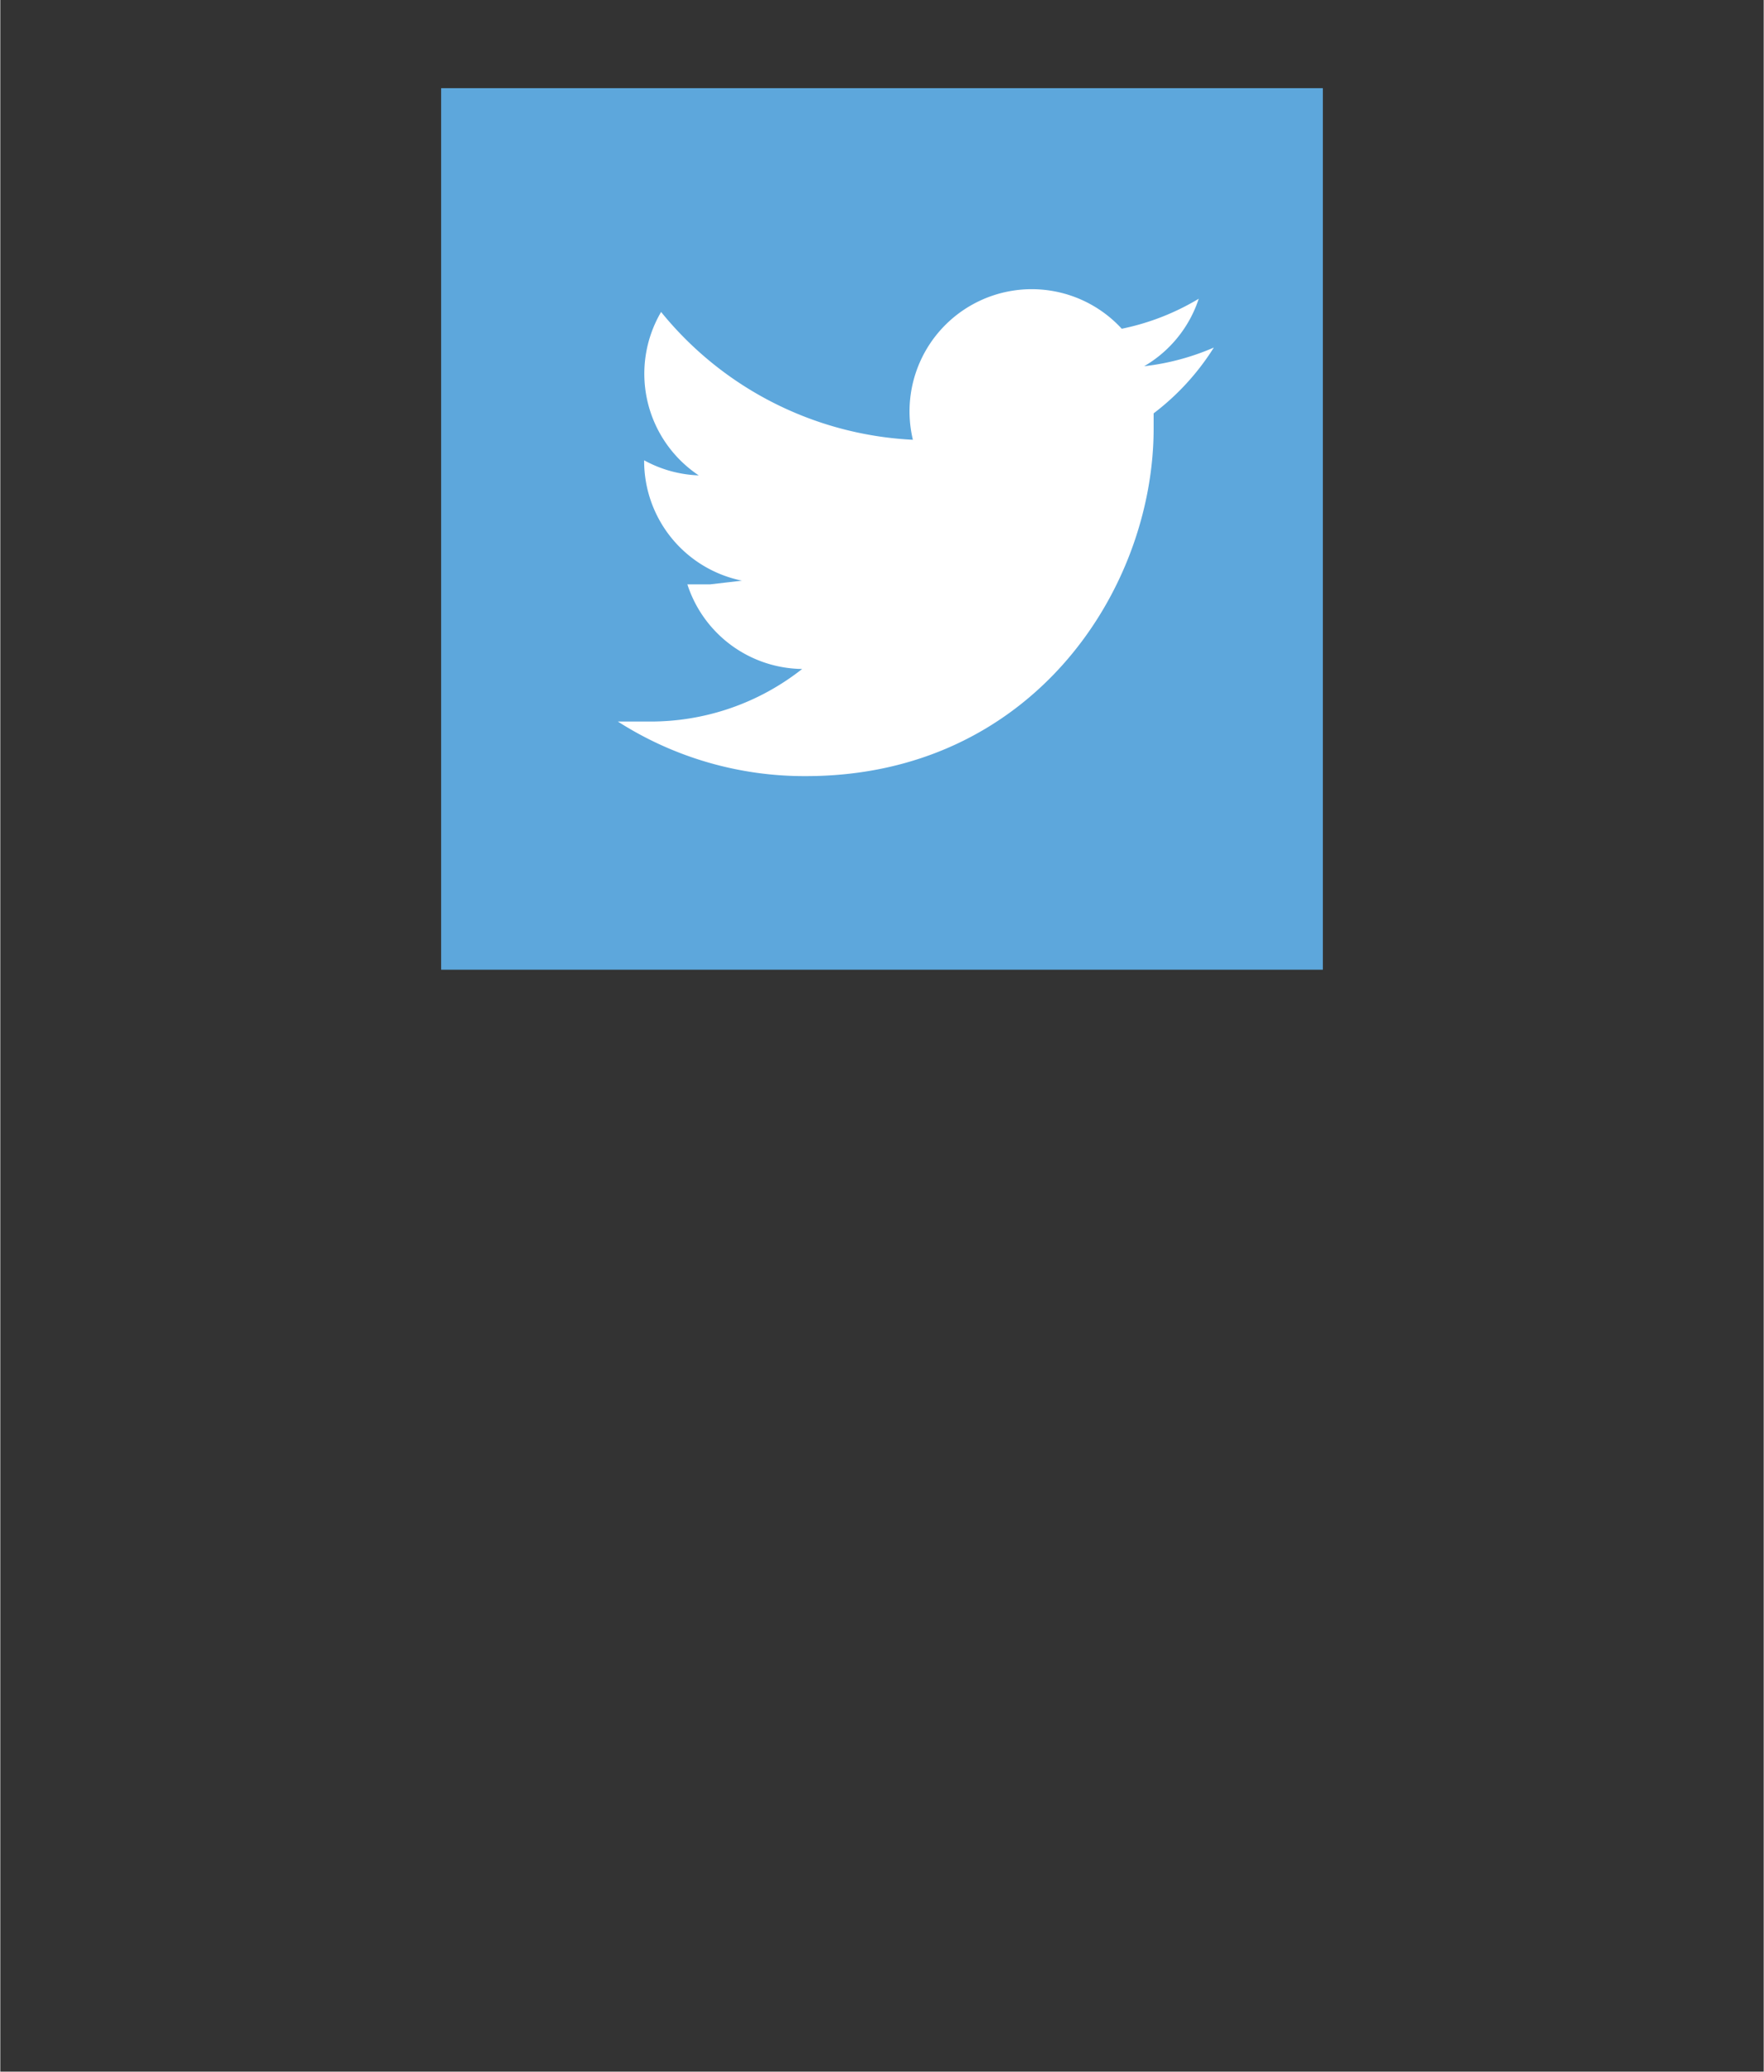 <?xml version="1.0" encoding="UTF-8" standalone="no"?>
<!DOCTYPE svg PUBLIC "-//W3C//DTD SVG 1.1//EN" "http://www.w3.org/Graphics/SVG/1.1/DTD/svg11.dtd">
<!-- Generated by Microsoft Visio, SVG Export O365 - API Twitter.svg Page-1 -->
<svg xmlns="http://www.w3.org/2000/svg" xmlns:xlink="http://www.w3.org/1999/xlink" xmlns:ev="http://www.w3.org/2001/xml-events"
		width="1.575in" height="1.85in" viewBox="0 0 113.386 133.228" xml:space="preserve" color-interpolation-filters="sRGB"
		class="st3">
	<rect x="0" y="0" width="113.386" height="133.228" fill="#333333" stroke="none"/>
	<style type="text/css">
	<![CDATA[
		.st1 {fill:#5da7dc;stroke:none;stroke-width:0.75}
		.st2 {fill:#ffffff;stroke:none;stroke-width:0.75}
		.st3 {fill:none;fill-rule:evenodd;font-size:12px;overflow:visible;stroke-linecap:square;stroke-miterlimit:3}
	]]>
	</style>

	<g>
		<title>Page-1</title>
		<g id="group1766-1" transform="translate(28.346,-70.866)">
			<title>O365 - API Twitter</title>
			<desc>This package will provide stencils to visually represent Power Platform: Power Bi, Power Apps, Power Virtual Agents and/or Power Automate devices, architectures or solutions diagrams. It will provide stencils to visually represent features, systems, processes and architectures that use these technologies.</desc>
			<g id="group1767-2">
				<title>Page-1</title>
				<g id="group1768-3">
					<title>Power Automate API: Twitter</title>
					<g id="group1769-4">
						<title>rect5924</title>
						<g id="shape1770-5">
							<title>Sheet.1770</title>
							<rect x="0" y="76.535" width="56.693" height="56.693" class="st1"/>
						</g>
					</g>
					<g id="group1771-7" transform="translate(11.363,-12.452)">
						<title>path5926</title>
						<g id="shape1772-8">
							<title>Sheet.1772</title>
							<path d="M38.32 105.67 A15.714 15.714 0 0 1 33.84 106.87 A7.857 7.857 -180 0 0 37.35 102.53 A15.714
										 15.714 0 0 1 32.4 104.46 A7.857 7.857 -180 0 0 18.97 111.6 A22.242 22.242 0 0 1 2.78
										 103.38 A7.857 7.857 -180 0 0 5.2 113.89 A7.857 7.857 0 0 1 1.69 112.92 A7.857
										 7.857 -180 0 0 7.98 120.66 L5.92 120.9 L4.47 120.9 A7.857 7.857 -180 0 0 11.85 126.34
										 A15.714 15.714 0 0 1 2.05 129.72 L0 129.72 A22.242 22.242 -180 0 0 12.09 133.23 C26.6
										 133.23 34.45 121.26 34.45 110.87 C34.45 110.55 34.45 110.23 34.45 109.9 A15.956 15.956
										 -180 0 0 38.32 105.67 Z" class="st2"/>
						</g>
					</g>
				</g>
			</g>
		</g>
	</g>
</svg>
